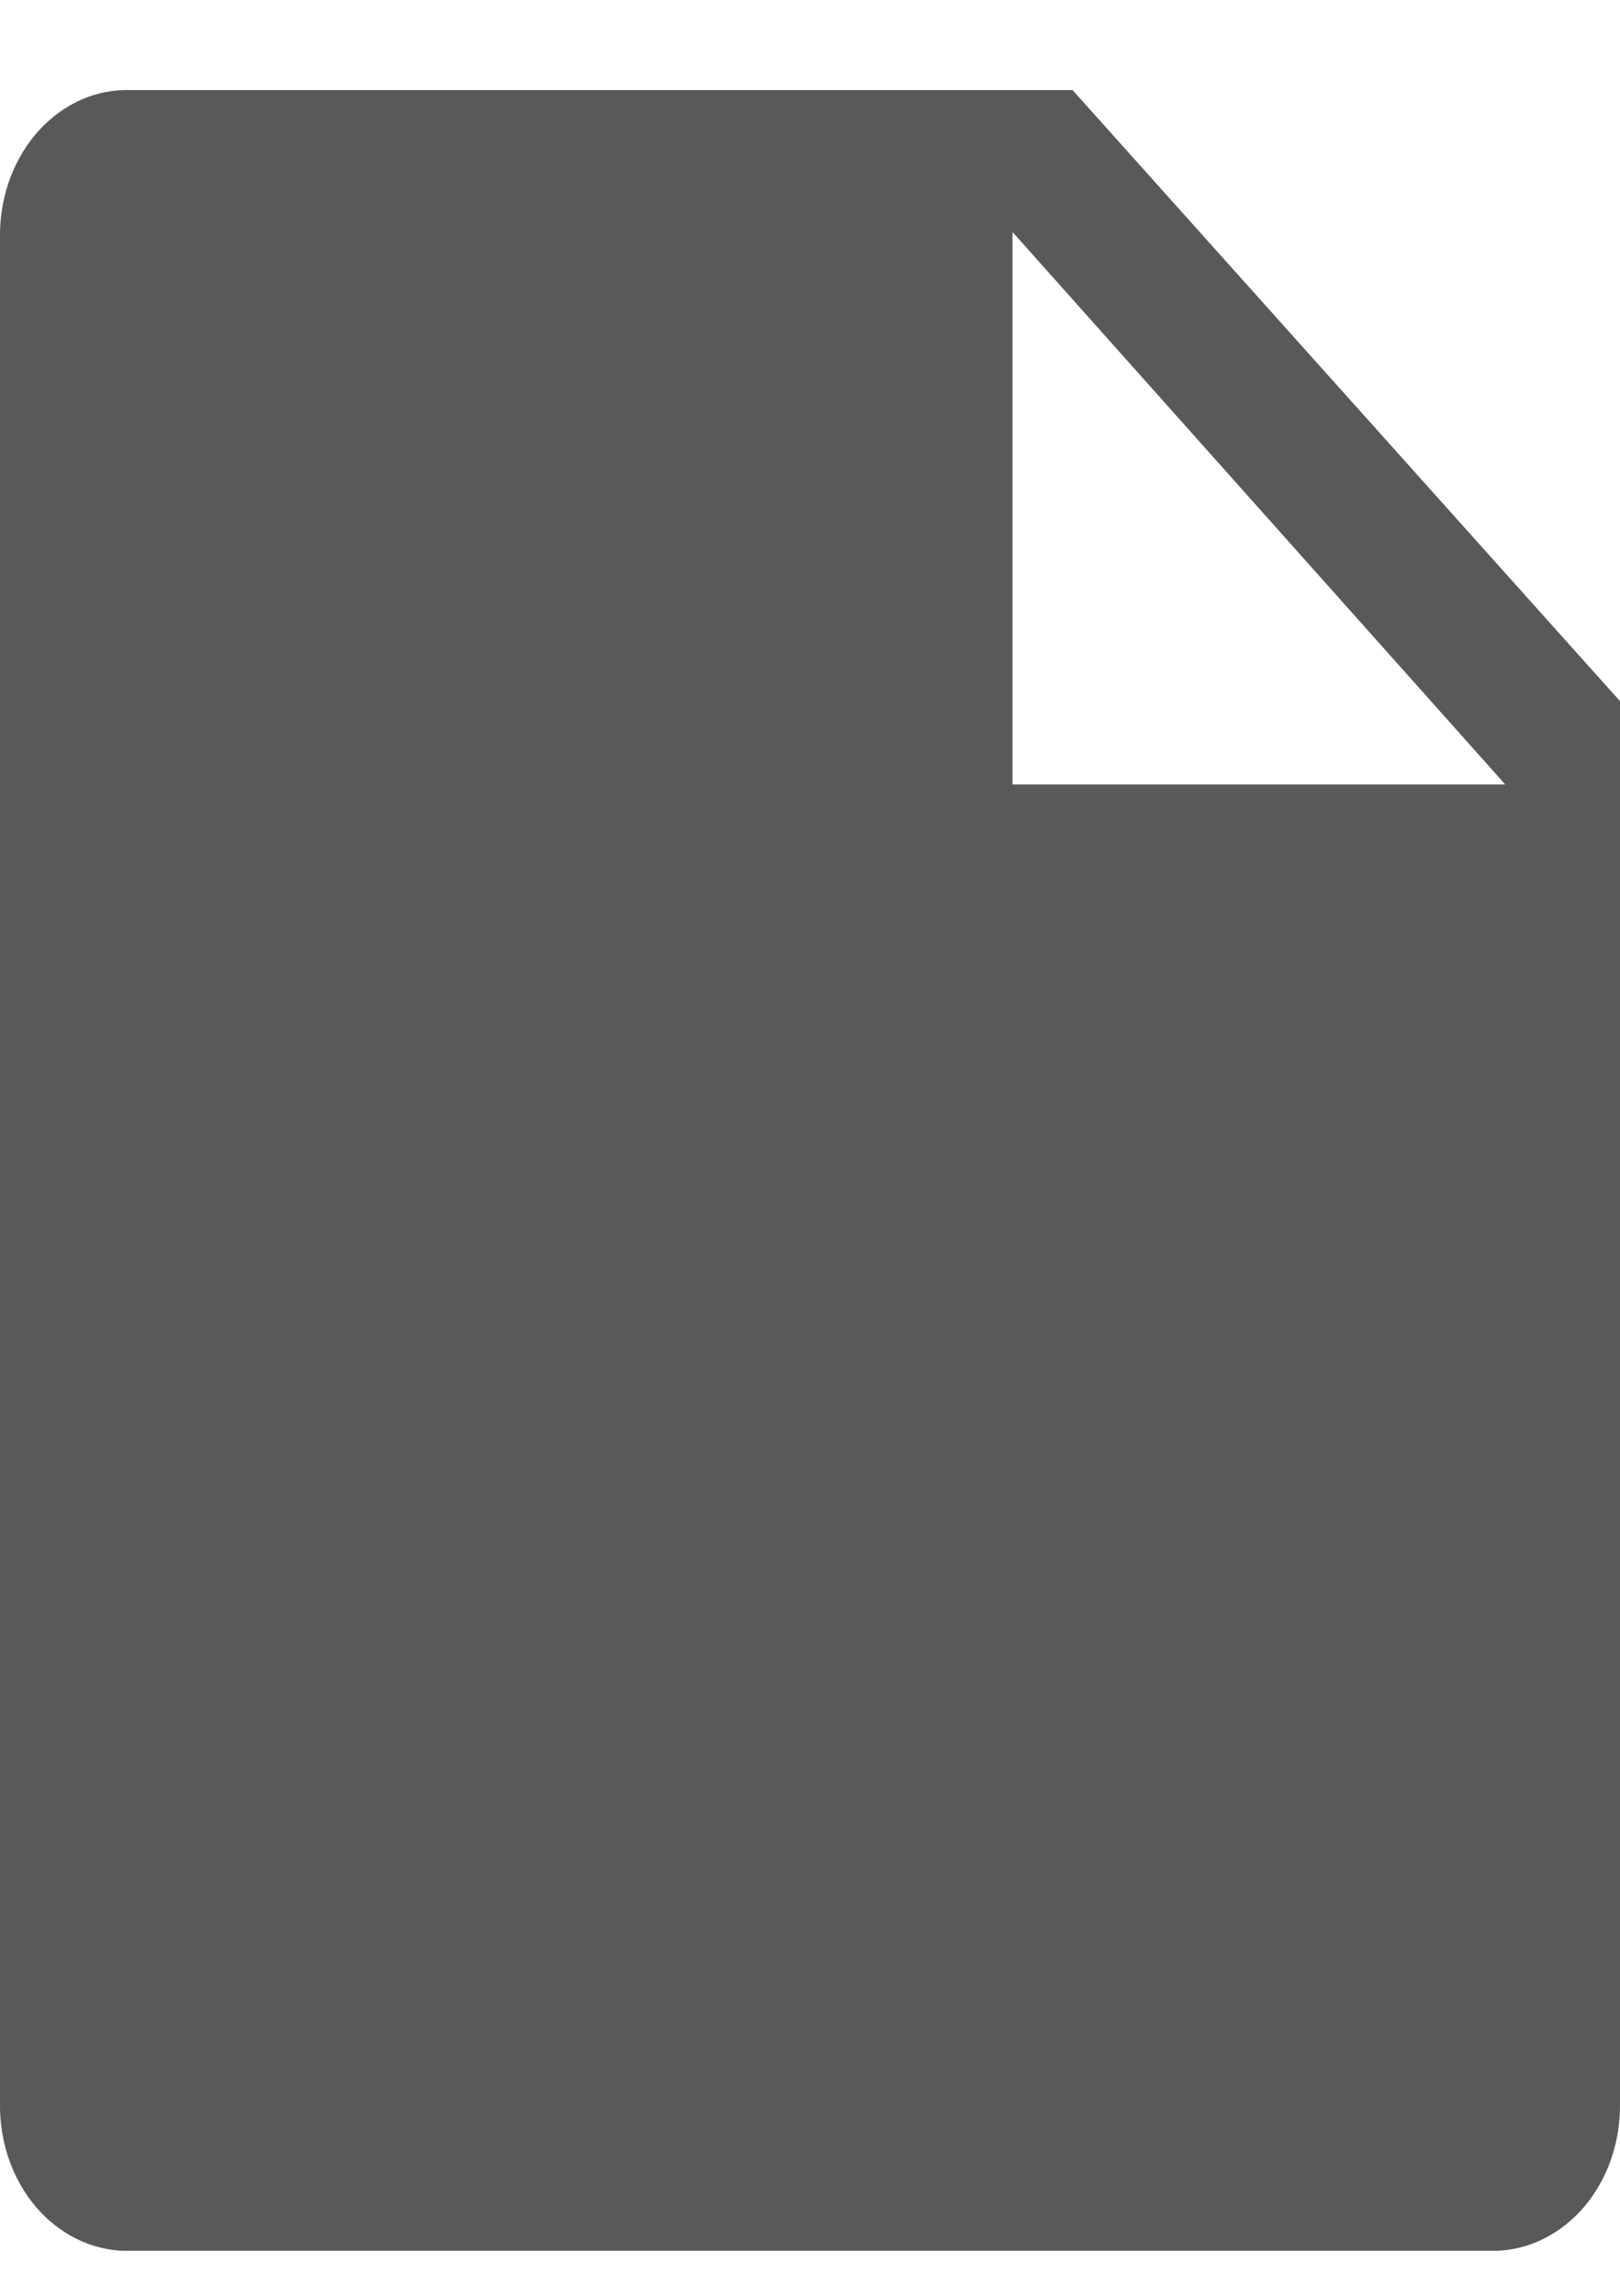 <svg width="12" height="17" viewBox="0 0 12 17" fill="none" xmlns="http://www.w3.org/2000/svg">
<path d="M7.945 0.667H0.915C0.668 0.674 0.433 0.793 0.261 0.997C0.09 1.202 -0.004 1.475 0 1.758V15.575C-0.004 15.858 0.09 16.132 0.261 16.336C0.433 16.54 0.668 16.659 0.915 16.667H11.085C11.332 16.659 11.567 16.54 11.739 16.336C11.91 16.132 12.004 15.858 12 15.575V5.192L7.945 0.667ZM7.5 5.809V1.718L11.15 5.809H7.5Z" fill="#595959"/>
</svg>

